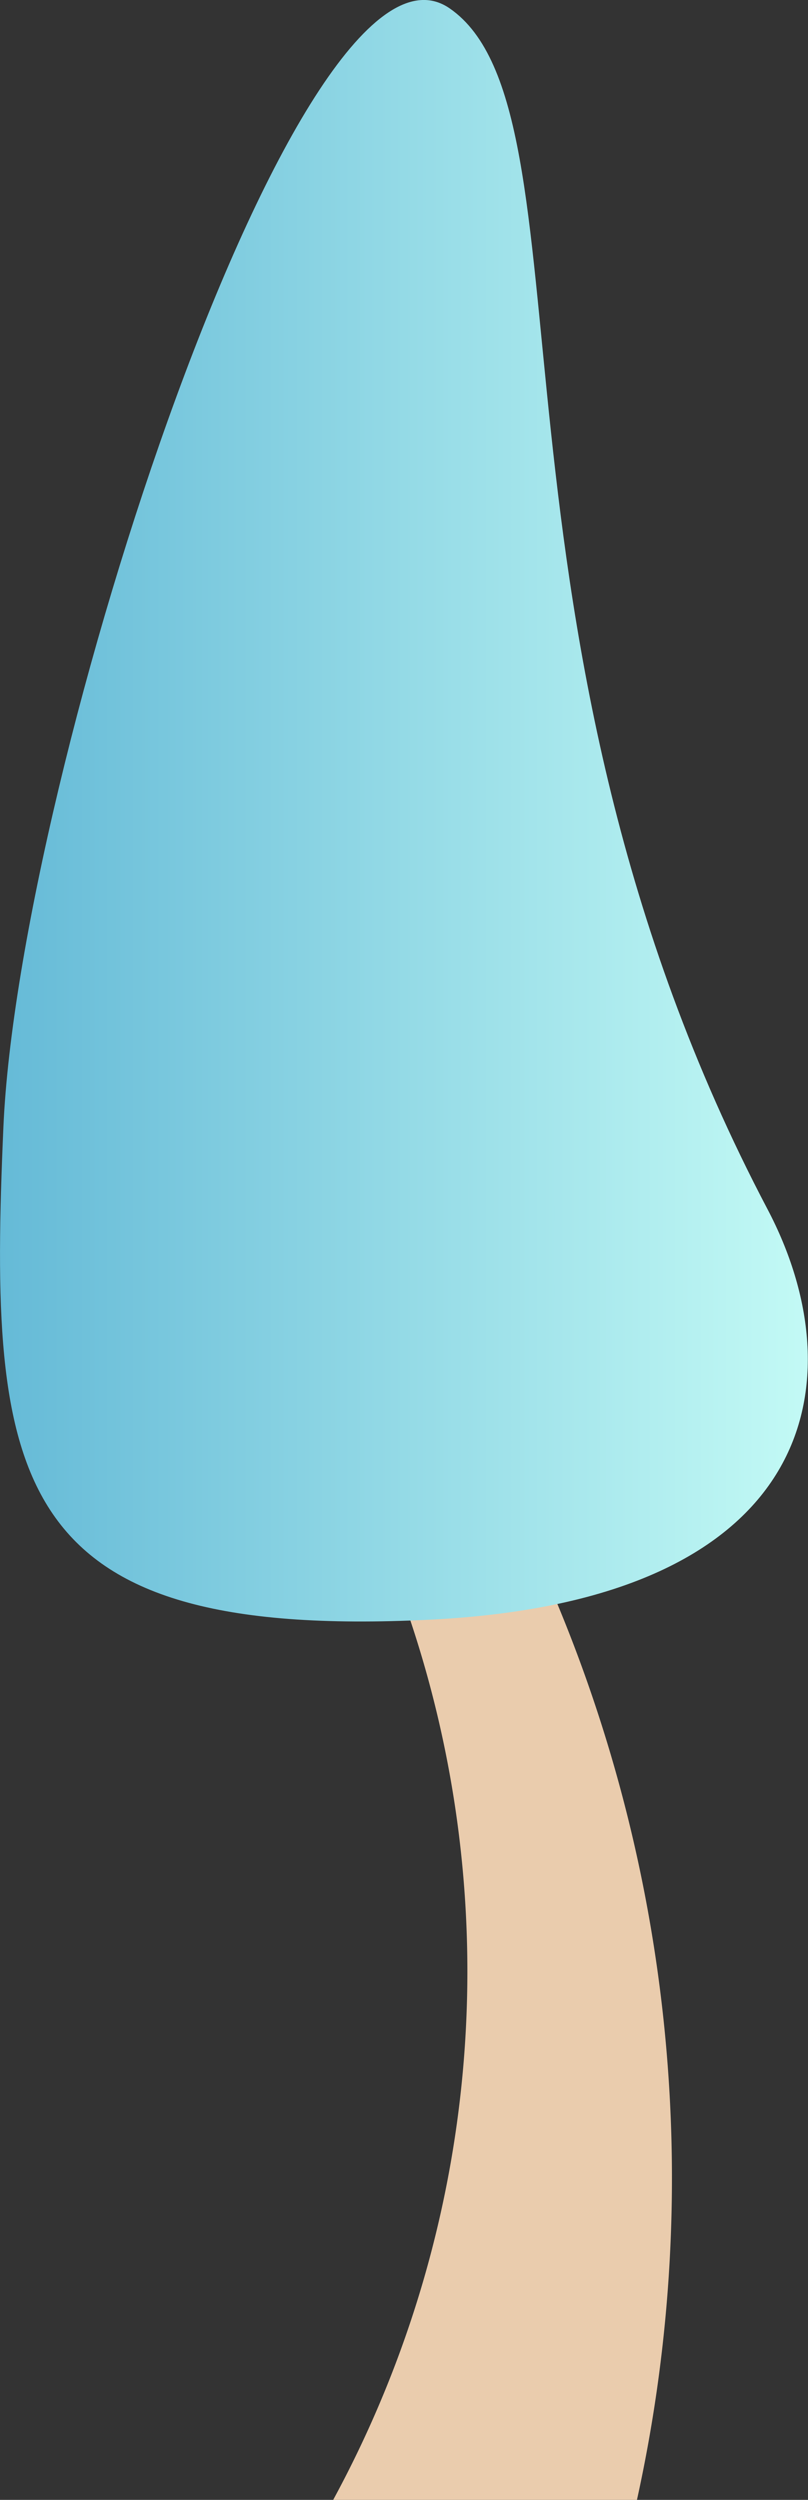 <svg xmlns="http://www.w3.org/2000/svg" xmlns:xlink="http://www.w3.org/1999/xlink" width="18.083" height="55.924" viewBox="0 0 18.083 55.924">
  <rect x="0" y="0" width="18.083" height="55.924" fill="#333333" stroke="none"/>
  <defs>
    <linearGradient id="a" y1="18.137" x2="18.083" y2="18.137" gradientUnits="userSpaceOnUse">
      <stop offset="0" stop-color="#65bad7"/>
      <stop offset="1" stop-color="#c3faf5"/>
    </linearGradient>
  </defs>
  <title>Mushroom_66</title>
  <g>
    <path d="M12.015,34.829a33.461,33.461,0,0,1,2.239,21.1h-6.8A24.779,24.779,0,0,0,8.829,35.259C4.438,23.98,12.015,34.829,12.015,34.829Z" fill="#eaccad"/>
    <path d="M9.6,36.235c8.734-.426,9.58-5.381,7.577-9.184C10.408,14.193,13.393,2.483,10.063.187S.42,17.293.076,25.214.19,36.694,9.6,36.235Z" fill="url(#a)"/>
  </g>
</svg>
